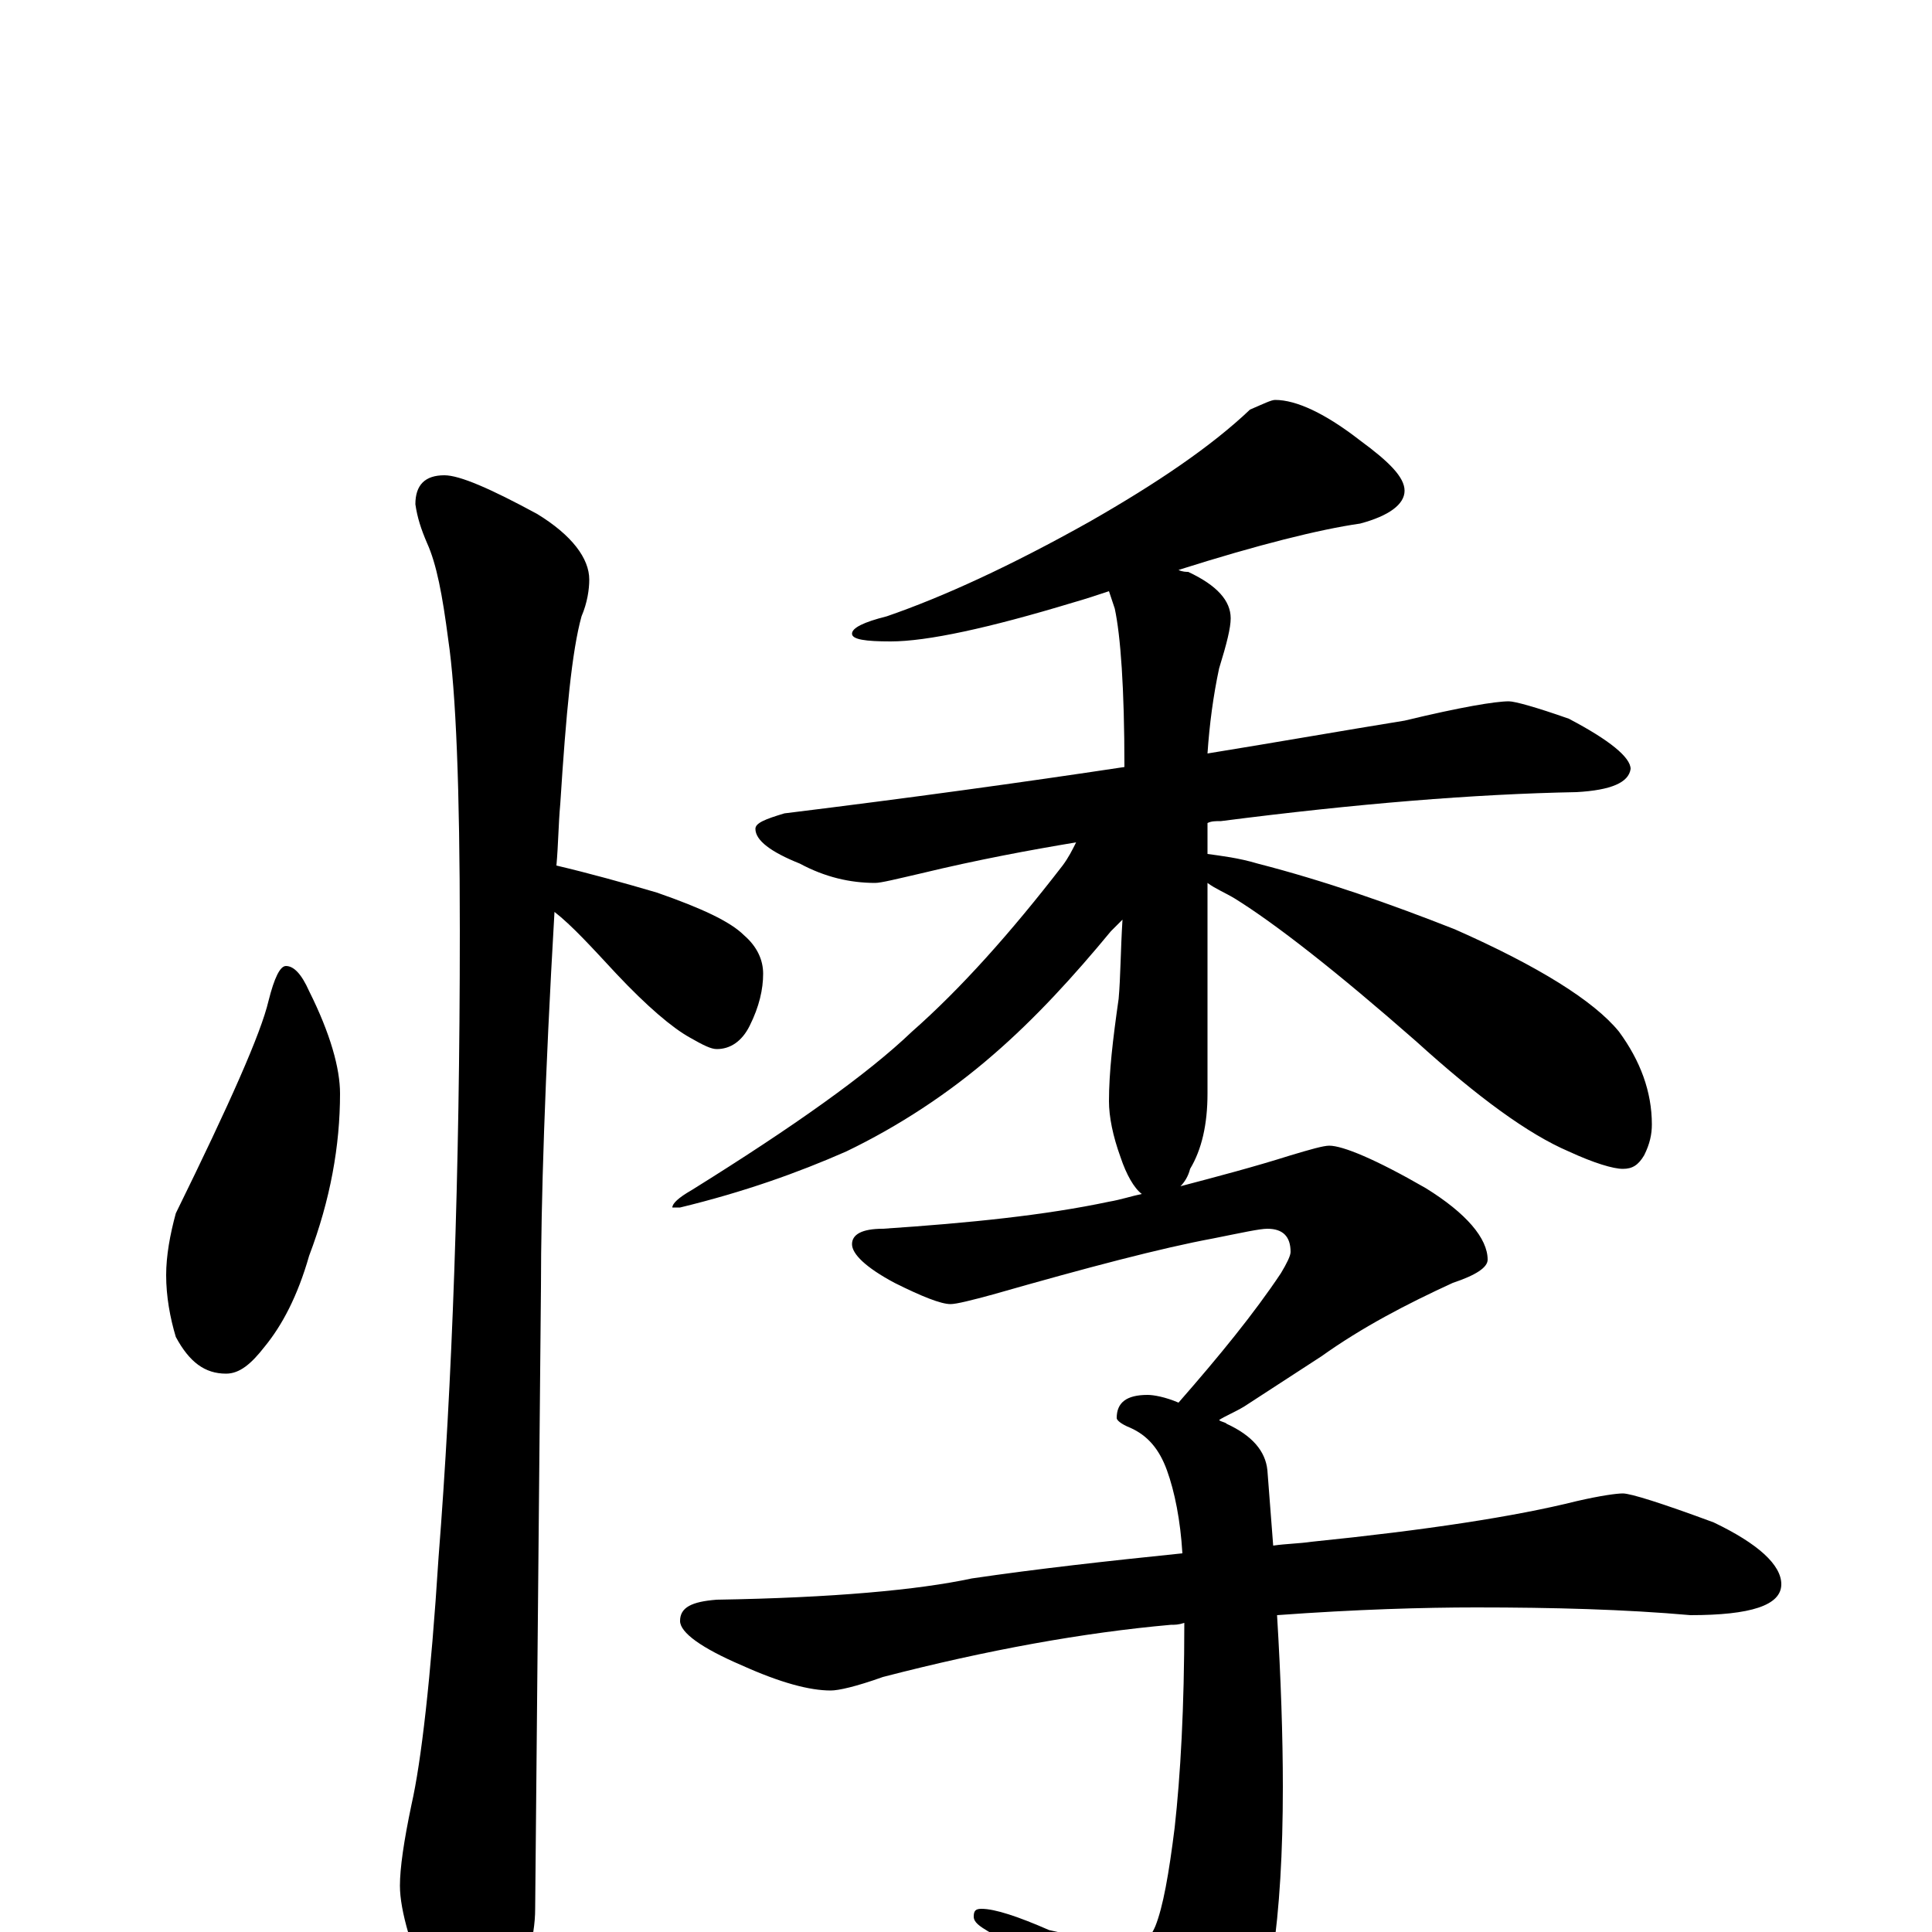 <?xml version="1.0" encoding="utf-8" ?>
<!DOCTYPE svg PUBLIC "-//W3C//DTD SVG 1.1//EN" "http://www.w3.org/Graphics/SVG/1.1/DTD/svg11.dtd">
<svg version="1.1" id="Layer_1" xmlns="http://www.w3.org/2000/svg" xmlns:xlink="http://www.w3.org/1999/xlink" x="0px" y="145px" width="1000px" height="1000px" viewBox="0 0 1000 1000" enable-background="new 0 0 1000 1000" xml:space="preserve">
<g id="Layer_1">
<path id="glyph" transform="matrix(1 0 0 -1 0 1000)" d="M148,500C152,500 156,496 160,487C171,465 176,447 176,434C176,407 171,379 160,350C154,329 146,314 137,303C130,294 124,289 117,289C106,289 98,295 91,308C88,318 86,329 86,340C86,350 88,361 91,372C119,429 135,465 139,482C142,494 145,500 148,500M230,754C238,754 254,747 278,734C296,723 305,711 305,700C305,695 304,688 301,681C296,663 293,631 290,584C289,573 289,563 288,552C305,548 323,543 340,538C363,530 378,523 385,516C392,510 395,503 395,496C395,488 393,479 388,469C384,461 378,457 371,457C368,457 364,459 357,463C348,468 335,479 319,496C306,510 296,521 287,528C282,442 280,377 280,334C280,333 279,225 277,12C277,-3 272,-20 263,-37C256,-51 249,-58 242,-58C238,-58 232,-50 224,-35C213,-9 207,11 207,24C207,33 209,47 213,66C218,88 223,131 227,194C234,283 238,391 238,518C238,592 236,642 232,669C229,692 226,708 221,719C218,726 216,732 215,739C215,749 220,754 230,754M660,793C671,793 686,786 704,772C719,761 727,753 727,746C727,739 719,733 704,729C683,726 651,718 610,705C612,704 614,704 615,704C630,697 637,689 637,680C637,675 635,667 631,654C628,640 626,625 625,610C662,616 696,622 727,627C756,634 774,637 781,637C784,637 795,634 812,628C833,617 844,608 844,602C843,595 834,591 816,590C763,589 702,584 632,575C629,575 627,575 625,574l0,-16C632,557 641,556 651,553C686,544 720,532 753,519C796,500 825,482 838,466C849,451 855,435 855,418C855,413 854,408 851,402C848,397 845,395 840,395C835,395 825,398 812,404C791,413 765,432 733,461C692,497 660,522 639,535C634,538 629,540 625,543l0,-109C625,418 622,405 616,395C615,391 613,388 611,386C630,391 649,396 668,402C678,405 685,407 688,407C695,407 712,400 738,385C759,372 770,359 770,348C770,344 764,340 752,336C728,325 705,313 684,298l-40,-26C639,269 634,267 631,265C632,264 634,264 635,263C648,257 655,249 656,239C657,226 658,213 659,200C666,201 672,201 679,202C738,208 784,215 816,223C829,226 837,227 840,227C844,227 860,222 887,212C910,201 922,190 922,180C922,169 906,164 875,164C841,167 804,168 764,168C737,168 702,167 661,164C663,131 664,101 664,75C664,7 657,-41 643,-68C631,-87 620,-97 609,-97C604,-97 598,-93 591,-84C562,-47 535,-19 512,0C507,3 504,5 504,8C504,11 505,12 508,12C515,12 527,8 543,1C565,-4 579,-7 586,-7C591,-7 595,-4 598,3C602,13 605,30 608,54C611,81 613,116 613,160C610,159 608,159 606,159C561,155 511,146 457,132C443,127 434,125 430,125C419,125 404,129 384,138C363,147 352,155 352,161C352,168 358,171 371,172C431,173 475,177 503,183C537,188 573,192 612,196C611,213 608,228 604,239C600,250 594,257 585,261C580,263 578,265 578,266C578,274 583,278 594,278C597,278 603,277 610,274C631,298 649,320 663,341C666,346 668,350 668,352C668,360 664,364 656,364C652,364 643,362 628,359C601,354 563,344 514,330C503,327 495,325 492,325C487,325 477,329 463,336C448,344 441,351 441,356C441,361 446,364 457,364C502,367 541,371 574,378C580,379 586,381 591,382C587,385 583,392 580,401C576,412 574,422 574,430C574,445 576,462 579,483C580,494 580,508 581,524C579,522 577,520 575,518C556,495 536,473 514,454C491,434 465,417 438,404C413,393 385,383 352,375l-4,0C348,377 351,380 358,384C411,417 449,444 472,466C497,488 523,517 550,552C553,556 555,560 557,564C533,560 506,555 477,548C464,545 456,543 453,543C440,543 427,546 414,553C399,559 391,565 391,571C391,574 396,576 406,579C471,587 529,595 582,603C582,644 580,671 577,685C576,688 575,691 574,694C568,692 562,690 555,688C512,675 480,668 461,668C448,668 441,669 441,672C441,675 447,678 459,681C488,691 523,707 564,730C599,750 627,769 647,788C654,791 658,793 660,793z"/>
</g>
</svg>
